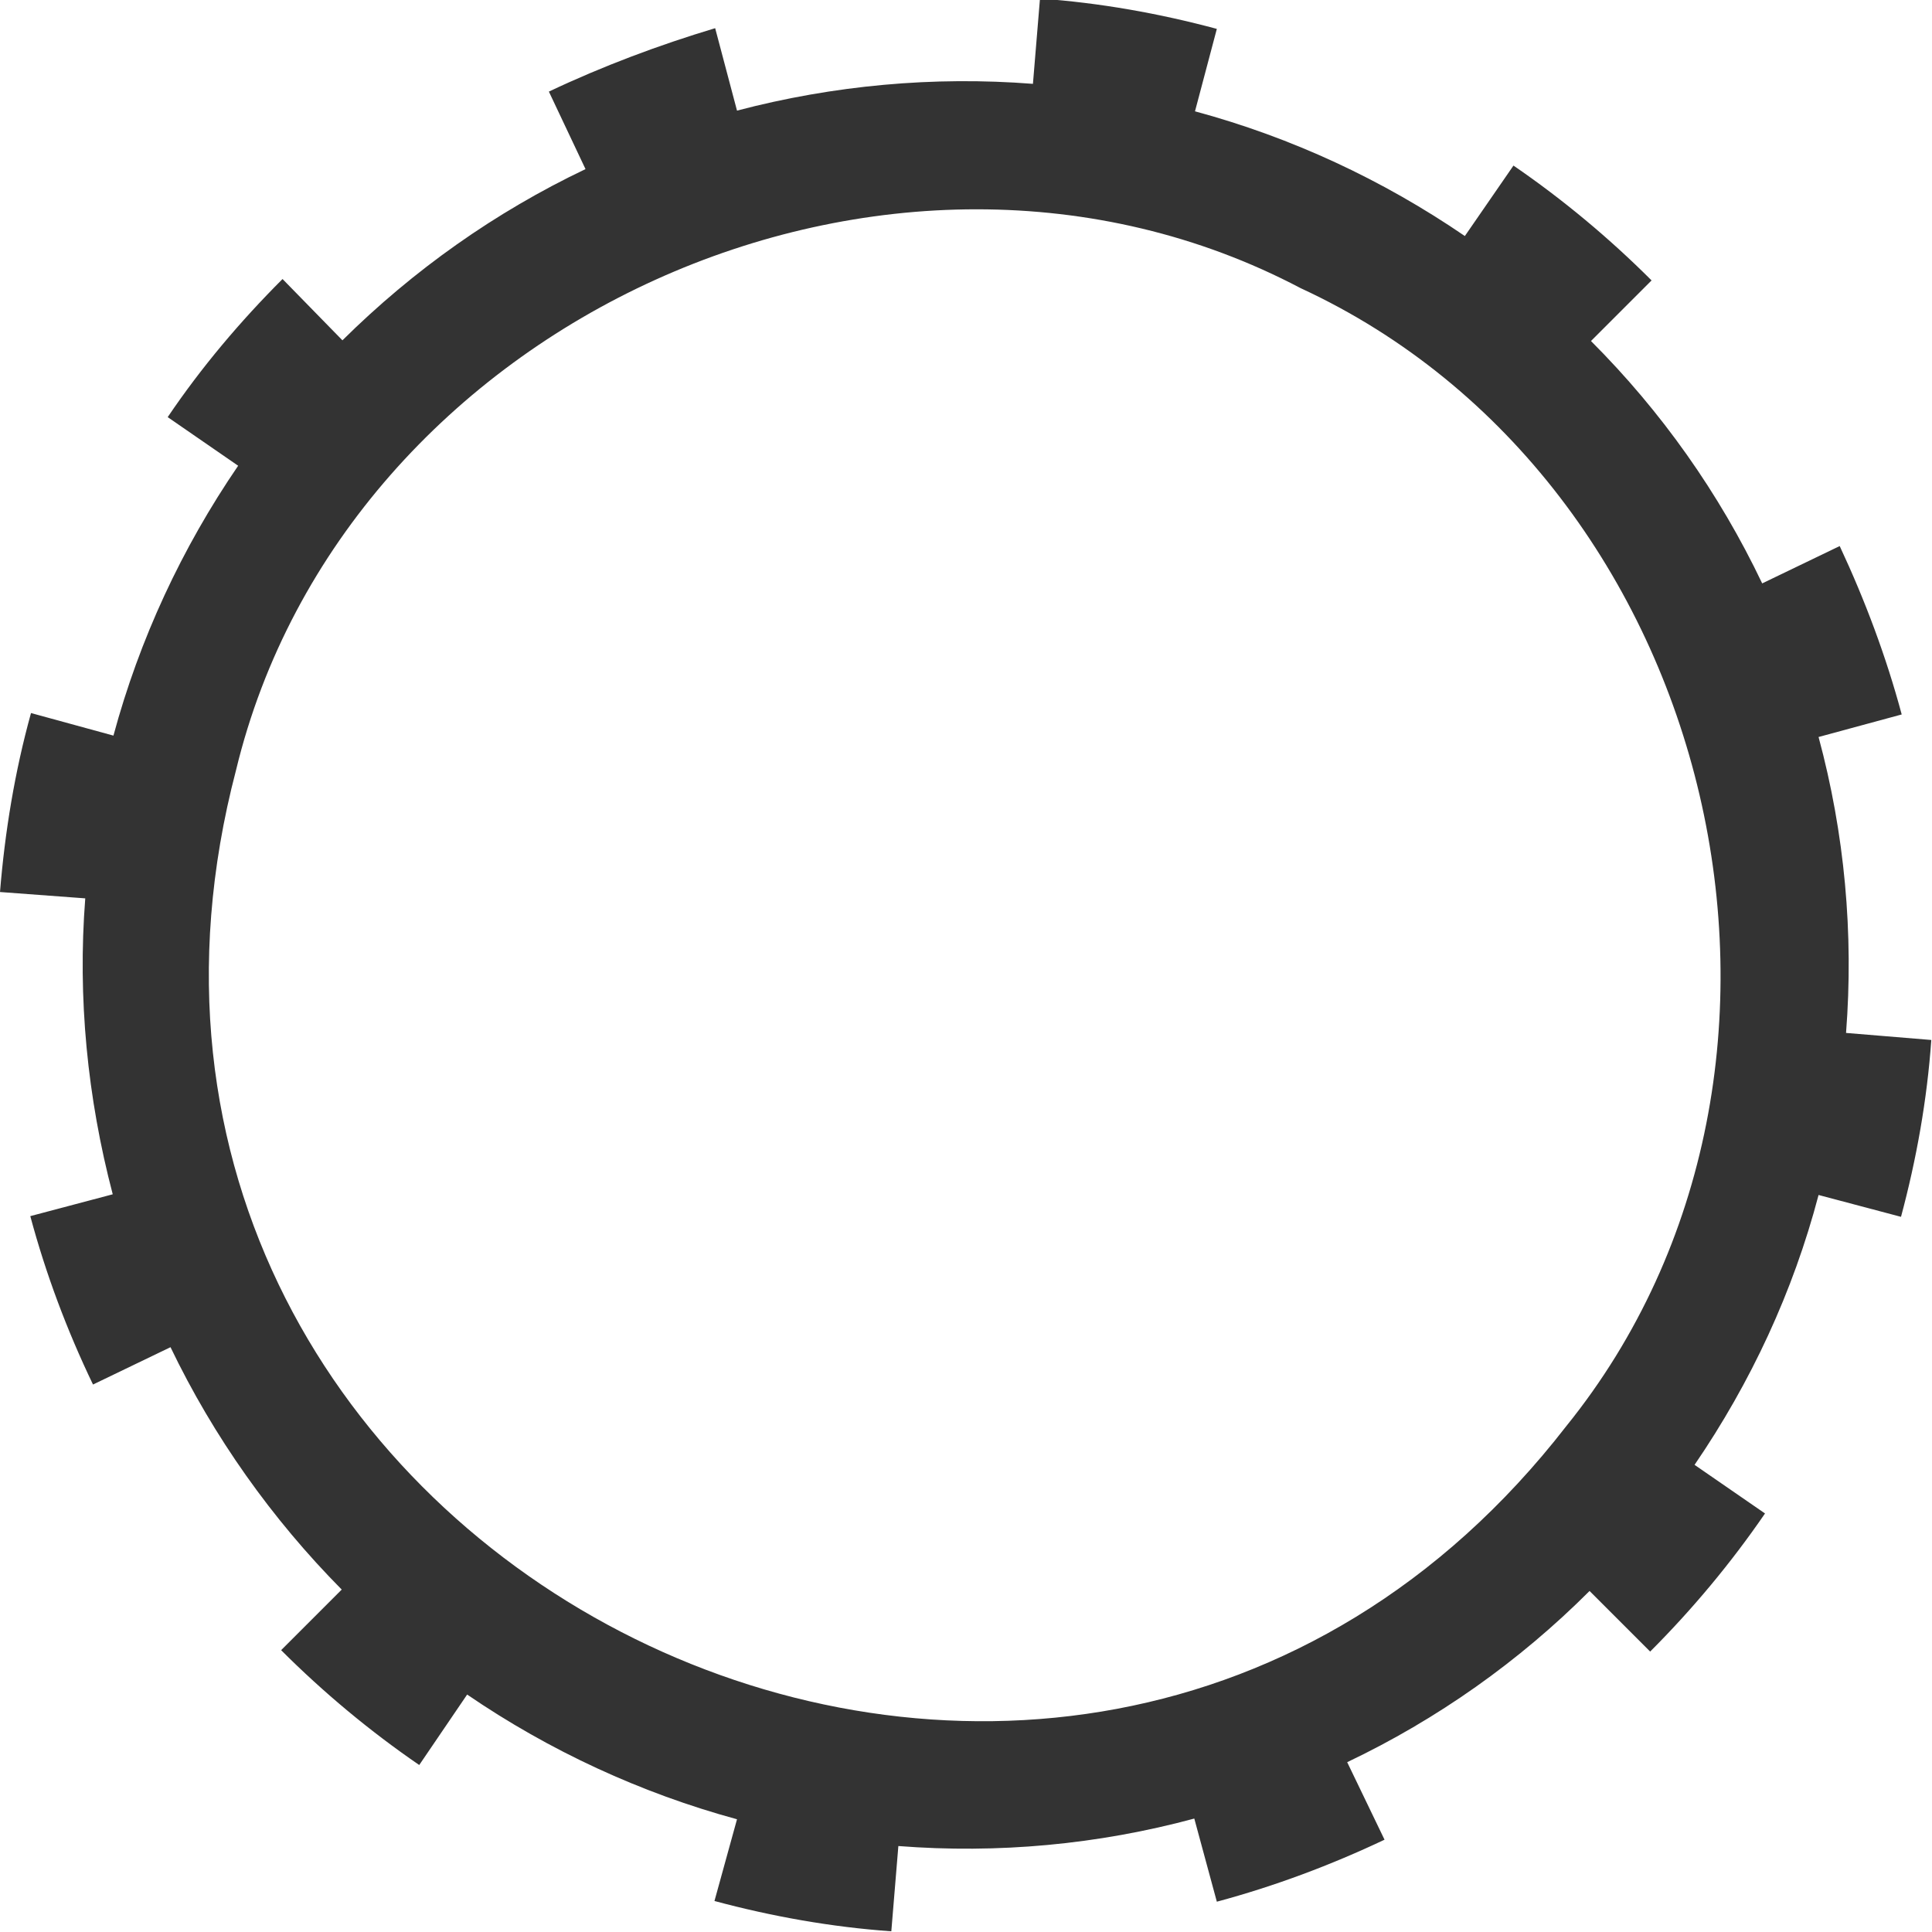 <?xml version="1.0" encoding="utf-8"?>
<!-- Generator: Adobe Illustrator 24.0.2, SVG Export Plug-In . SVG Version: 6.00 Build 0)  -->
<svg version="1.1" id="Layer_1" xmlns="http://www.w3.org/2000/svg" xmlns:xlink="http://www.w3.org/1999/xlink" x="0px" y="0px"
	 viewBox="0 0 274.2 274.2" enable-background="new 0 0 274.2 274.2" xml:space="preserve">
<path fill="#333333" d="M4.4,101.2C2.1,109.5,0.7,118,0,126.6l12.1,0.9c-1.1,14.1,0.3,28.3,3.9,42l-11.7,3.1
	c2.2,8.2,5.2,16.2,8.9,23.9l11-5.3c6.1,12.7,14.4,24.4,24.3,34.4l-8.6,8.6c6,6,12.6,11.5,19.6,16.3l6.8-10c11.7,8,24.7,14,38.3,17.7
	l-3.2,11.6c8.2,2.2,16.6,3.7,25.1,4.3l1-12.1c14.1,1.1,28.3-0.2,42-3.9l3.2,11.8c8.2-2.2,16.2-5.2,23.8-8.8l-5.3-11
	c12.8-6.1,24.4-14.3,34.4-24.3l8.6,8.6c6-6,11.5-12.6,16.3-19.6l-10-6.9c8-11.7,14-24.6,17.6-38.3l11.7,3.1
	c2.2-8.2,3.7-16.6,4.3-25.1l-12.1-1c1.1-14.1-0.2-28.3-3.9-42l11.8-3.2c-2.2-8.2-5.2-16.2-8.8-23.9l-11,5.3
	c-6.1-12.8-14.3-24.4-24.3-34.4l8.6-8.6c-6-6-12.6-11.5-19.6-16.3l-6.9,10c-11.7-8-24.6-14-38.3-17.7l3.1-11.7
	c-8.2-2.2-16.6-3.7-25.1-4.3l-1,12.1c-14.1-1.1-28.3,0.2-42,3.8l-3.1-11.7C93.5,6.4,85.5,9.4,77.9,13l5.2,11
	c-12.8,6.1-24.4,14.3-34.5,24.3l-8.5-8.7c-6,6-11.5,12.5-16.3,19.6l10,6.9c-8,11.7-14,24.6-17.7,38.3L4.4,101.2z M33.5,109.3
	c15.4-63.8,93-99,151.1-68.4c59.5,27.5,78.9,110.5,37.7,161.5C150.9,294.5,4,221.8,33.5,109.3L33.5,109.3z"/>
</svg>
